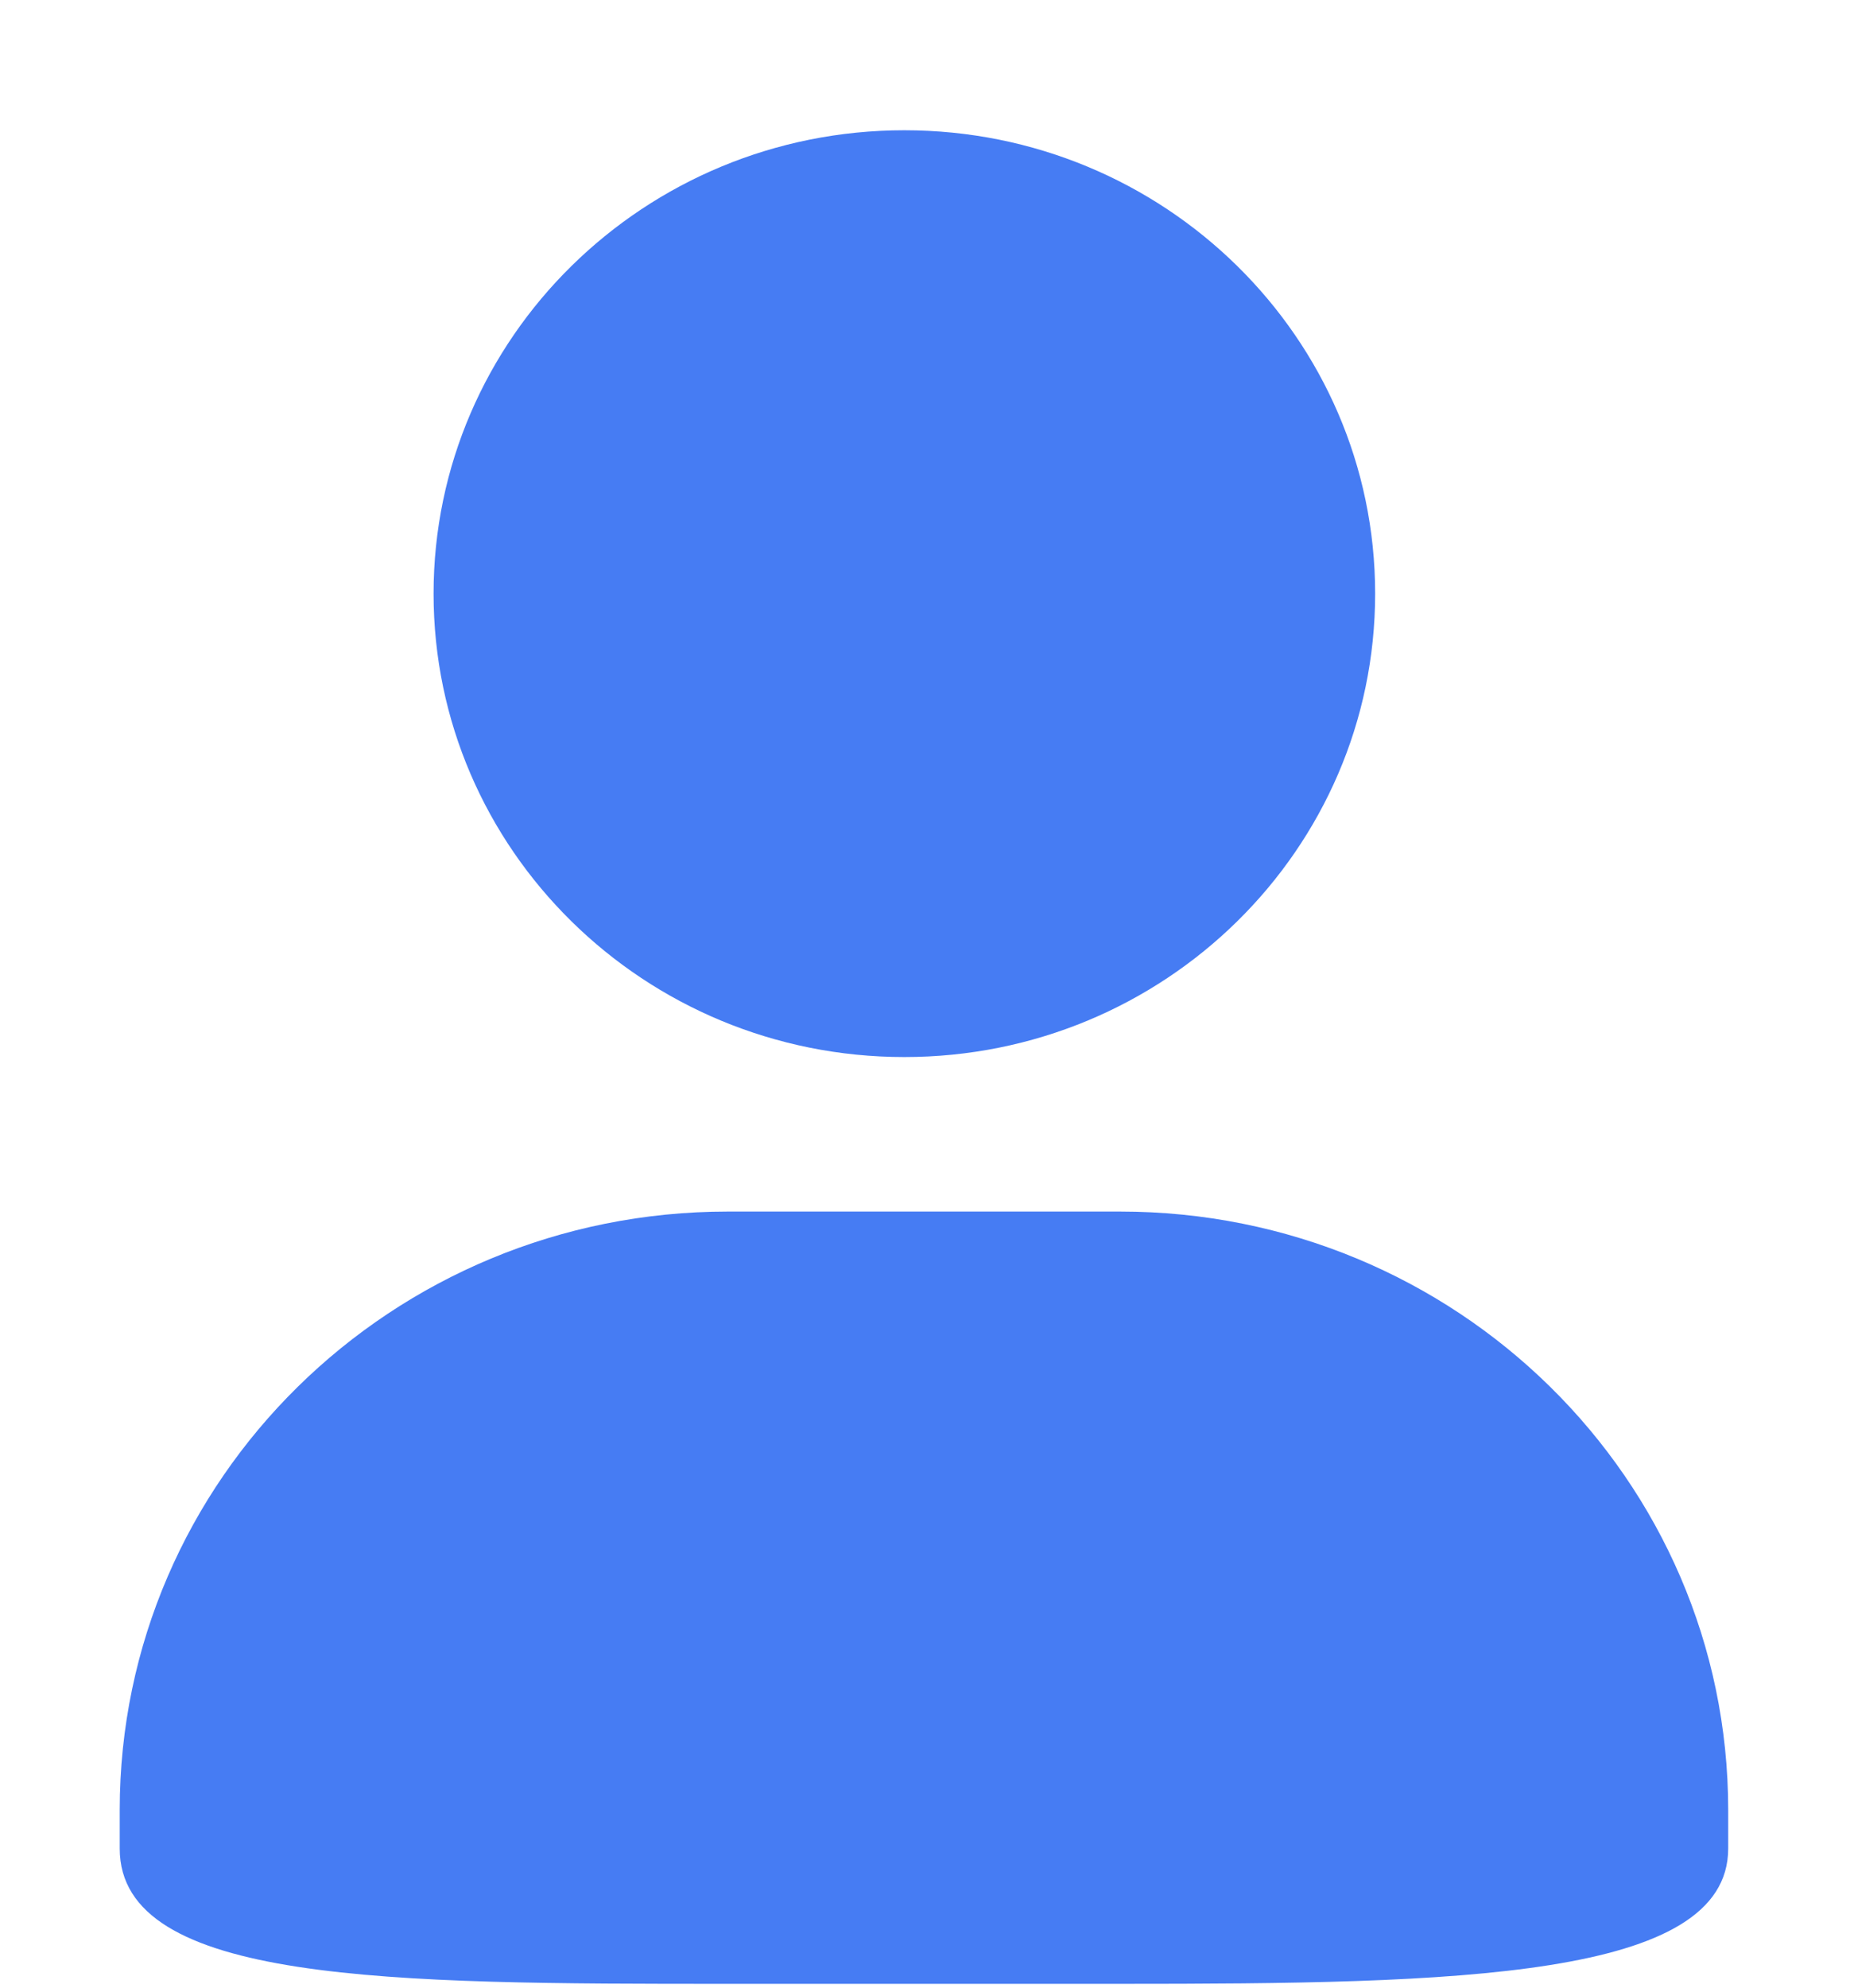 <svg width="14" height="15" viewBox="0 0 14 15" fill="none" xmlns="http://www.w3.org/2000/svg">
<path d="M6.829 0.983C8.792 0.983 10.384 2.549 10.384 4.48C10.384 6.411 8.792 7.977 6.829 7.977C4.865 7.977 3.274 6.411 3.274 4.48C3.274 2.549 4.866 0.983 6.829 0.983ZM6.829 0.983C8.792 0.983 10.384 2.549 10.384 4.48C10.384 6.411 8.792 7.977 6.829 7.977C4.865 7.977 3.274 6.411 3.274 4.48C3.274 2.549 4.866 0.983 6.829 0.983ZM5.496 9.143H8.459C10.995 9.143 13.05 11.164 13.05 13.659V13.95C13.05 14.933 10.994 14.971 8.459 14.971H5.496C2.959 14.971 0.904 14.969 0.904 13.95V13.659C0.904 11.164 2.959 9.143 5.496 9.143Z" fill="#467CF3"/>
</svg>
